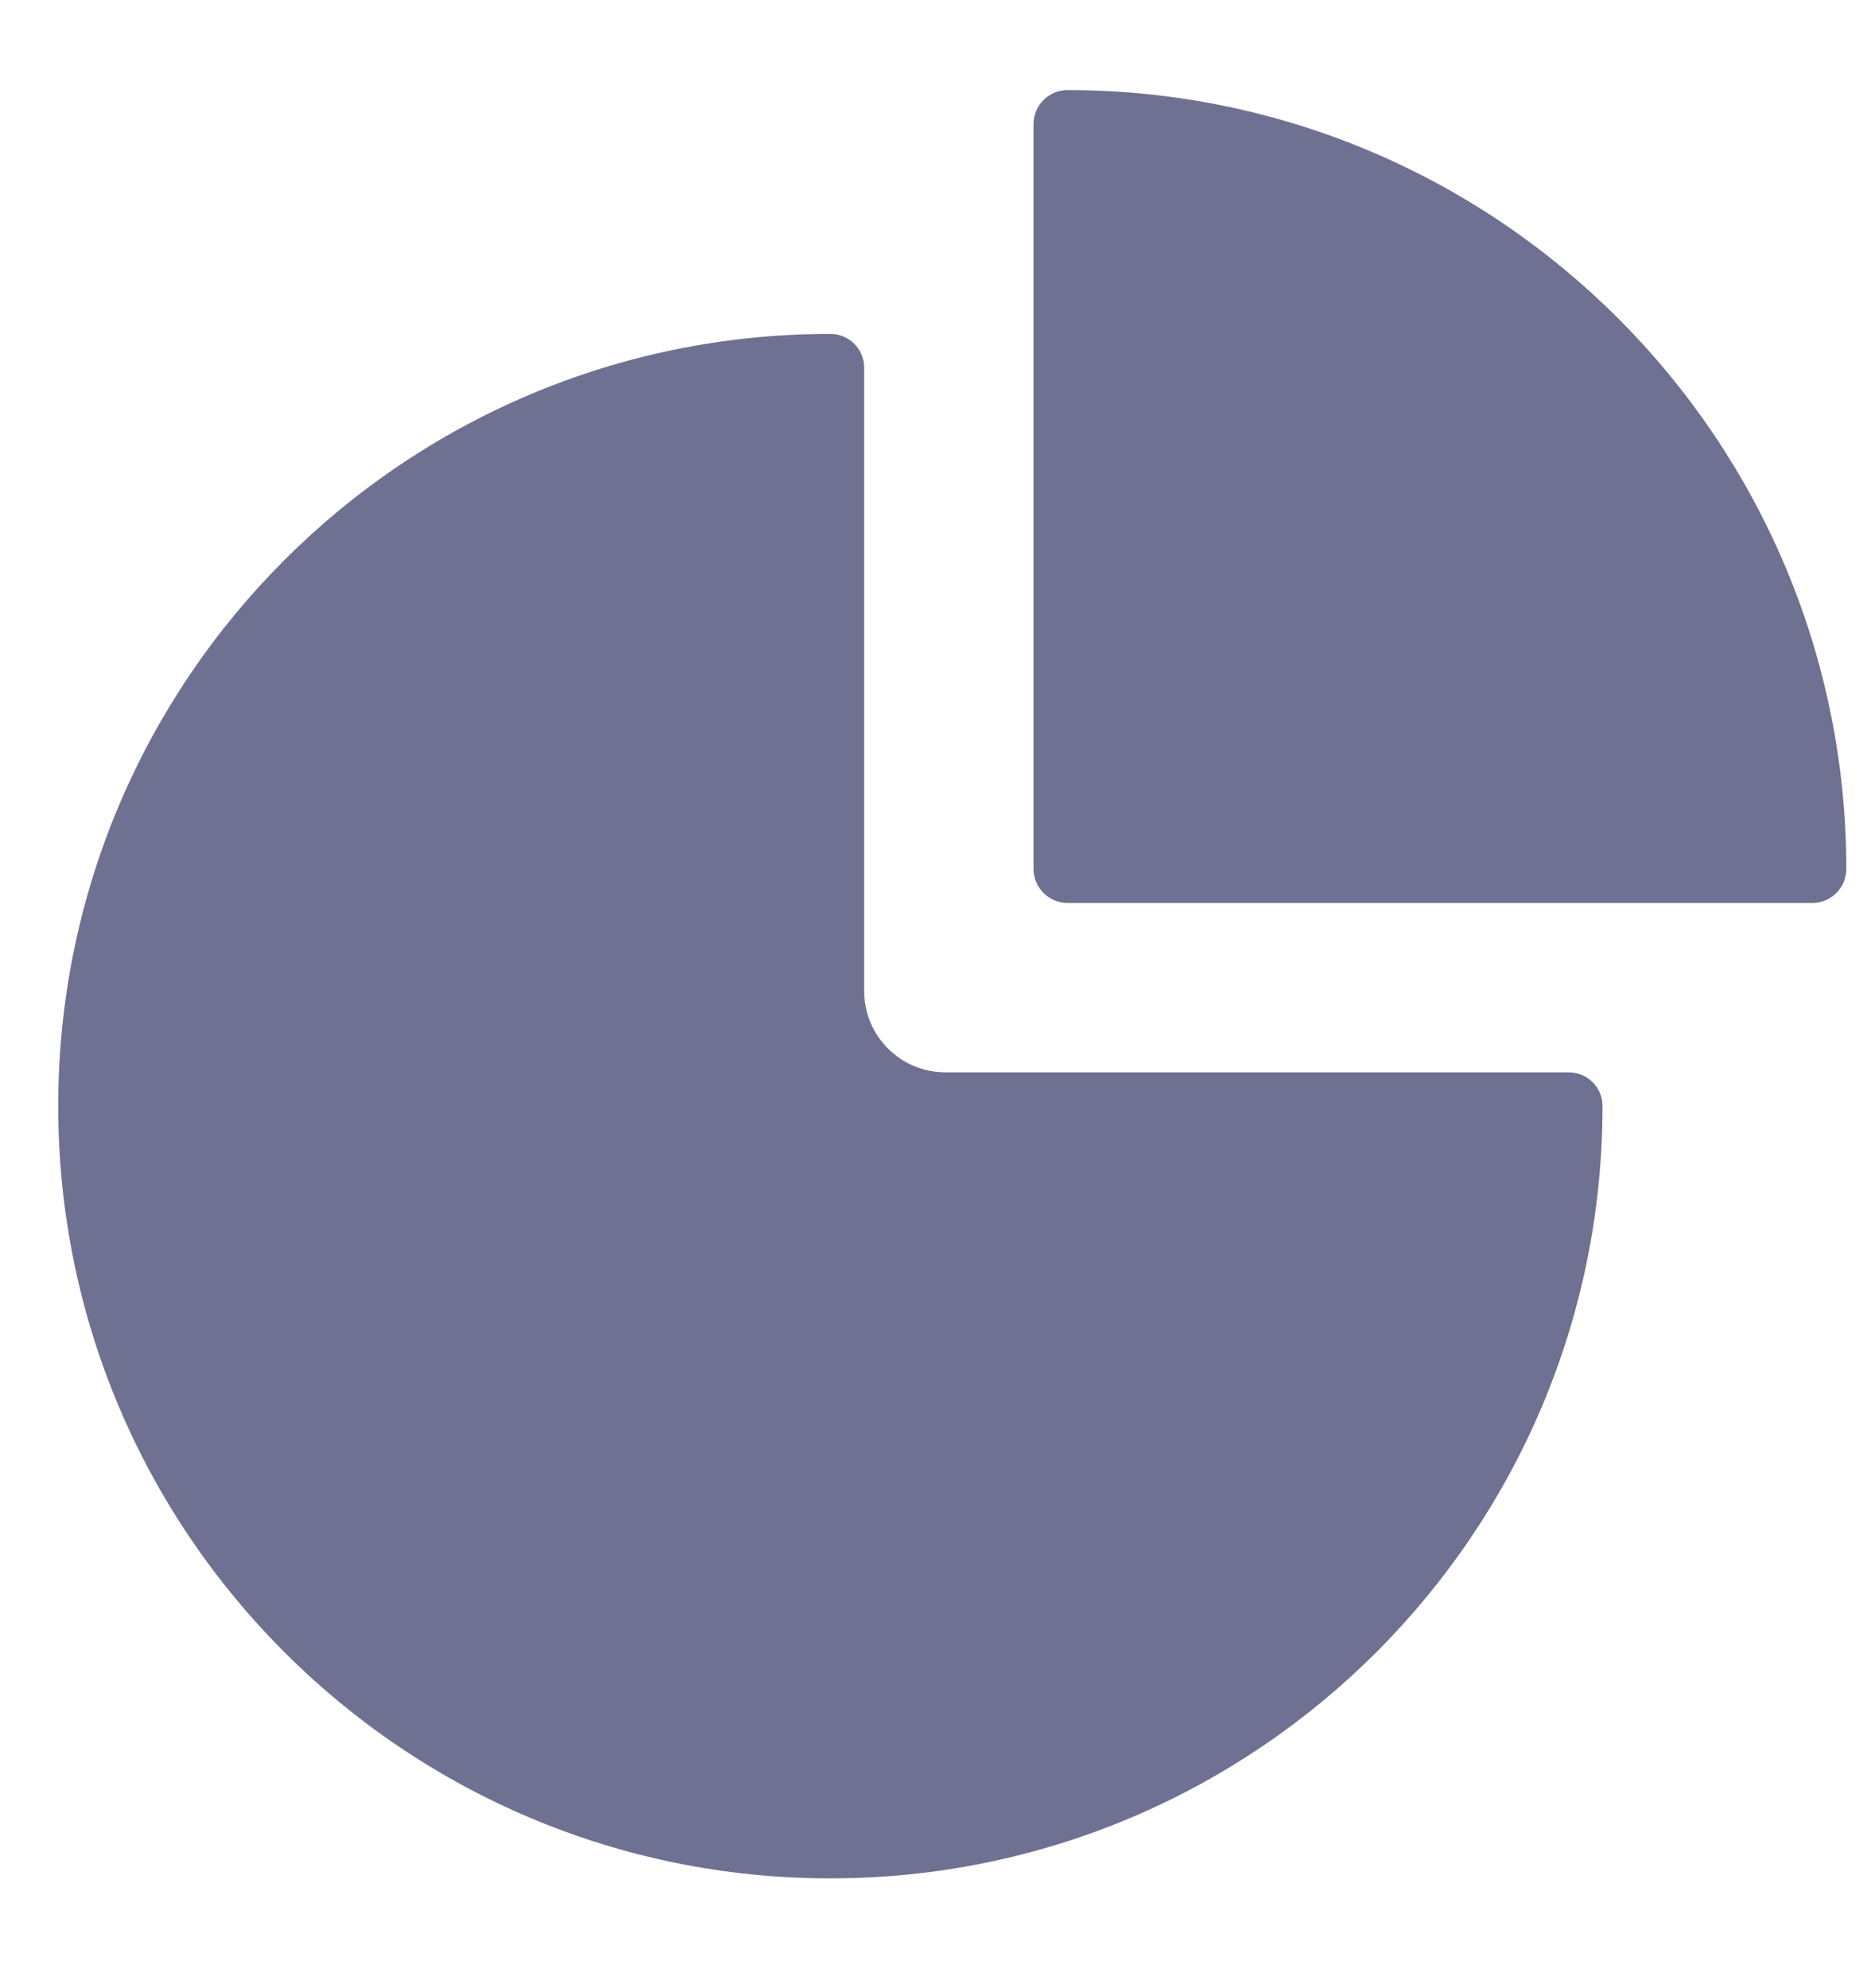 <svg width="16" height="17" viewBox="0 0 16 17" fill="none" xmlns="http://www.w3.org/2000/svg">
<path d="M13.415 9.169H8.085C7.701 9.169 7.39 8.858 7.39 8.474V3.144C7.39 2.985 7.261 2.855 7.101 2.855C3.454 2.855 0.498 5.811 0.498 9.458C0.498 13.105 3.454 16.061 7.101 16.061C10.748 16.061 13.704 13.105 13.704 9.458C13.704 9.298 13.575 9.169 13.415 9.169Z" fill="#6E7191"/>
<path d="M9.13 0.77C8.969 0.77 8.838 0.9 8.838 1.062V7.429C8.838 7.59 8.969 7.721 9.13 7.721H15.498C15.659 7.721 15.789 7.59 15.789 7.429C15.786 3.752 12.807 0.773 9.13 0.77Z" fill="#6E7191"/>
</svg>
